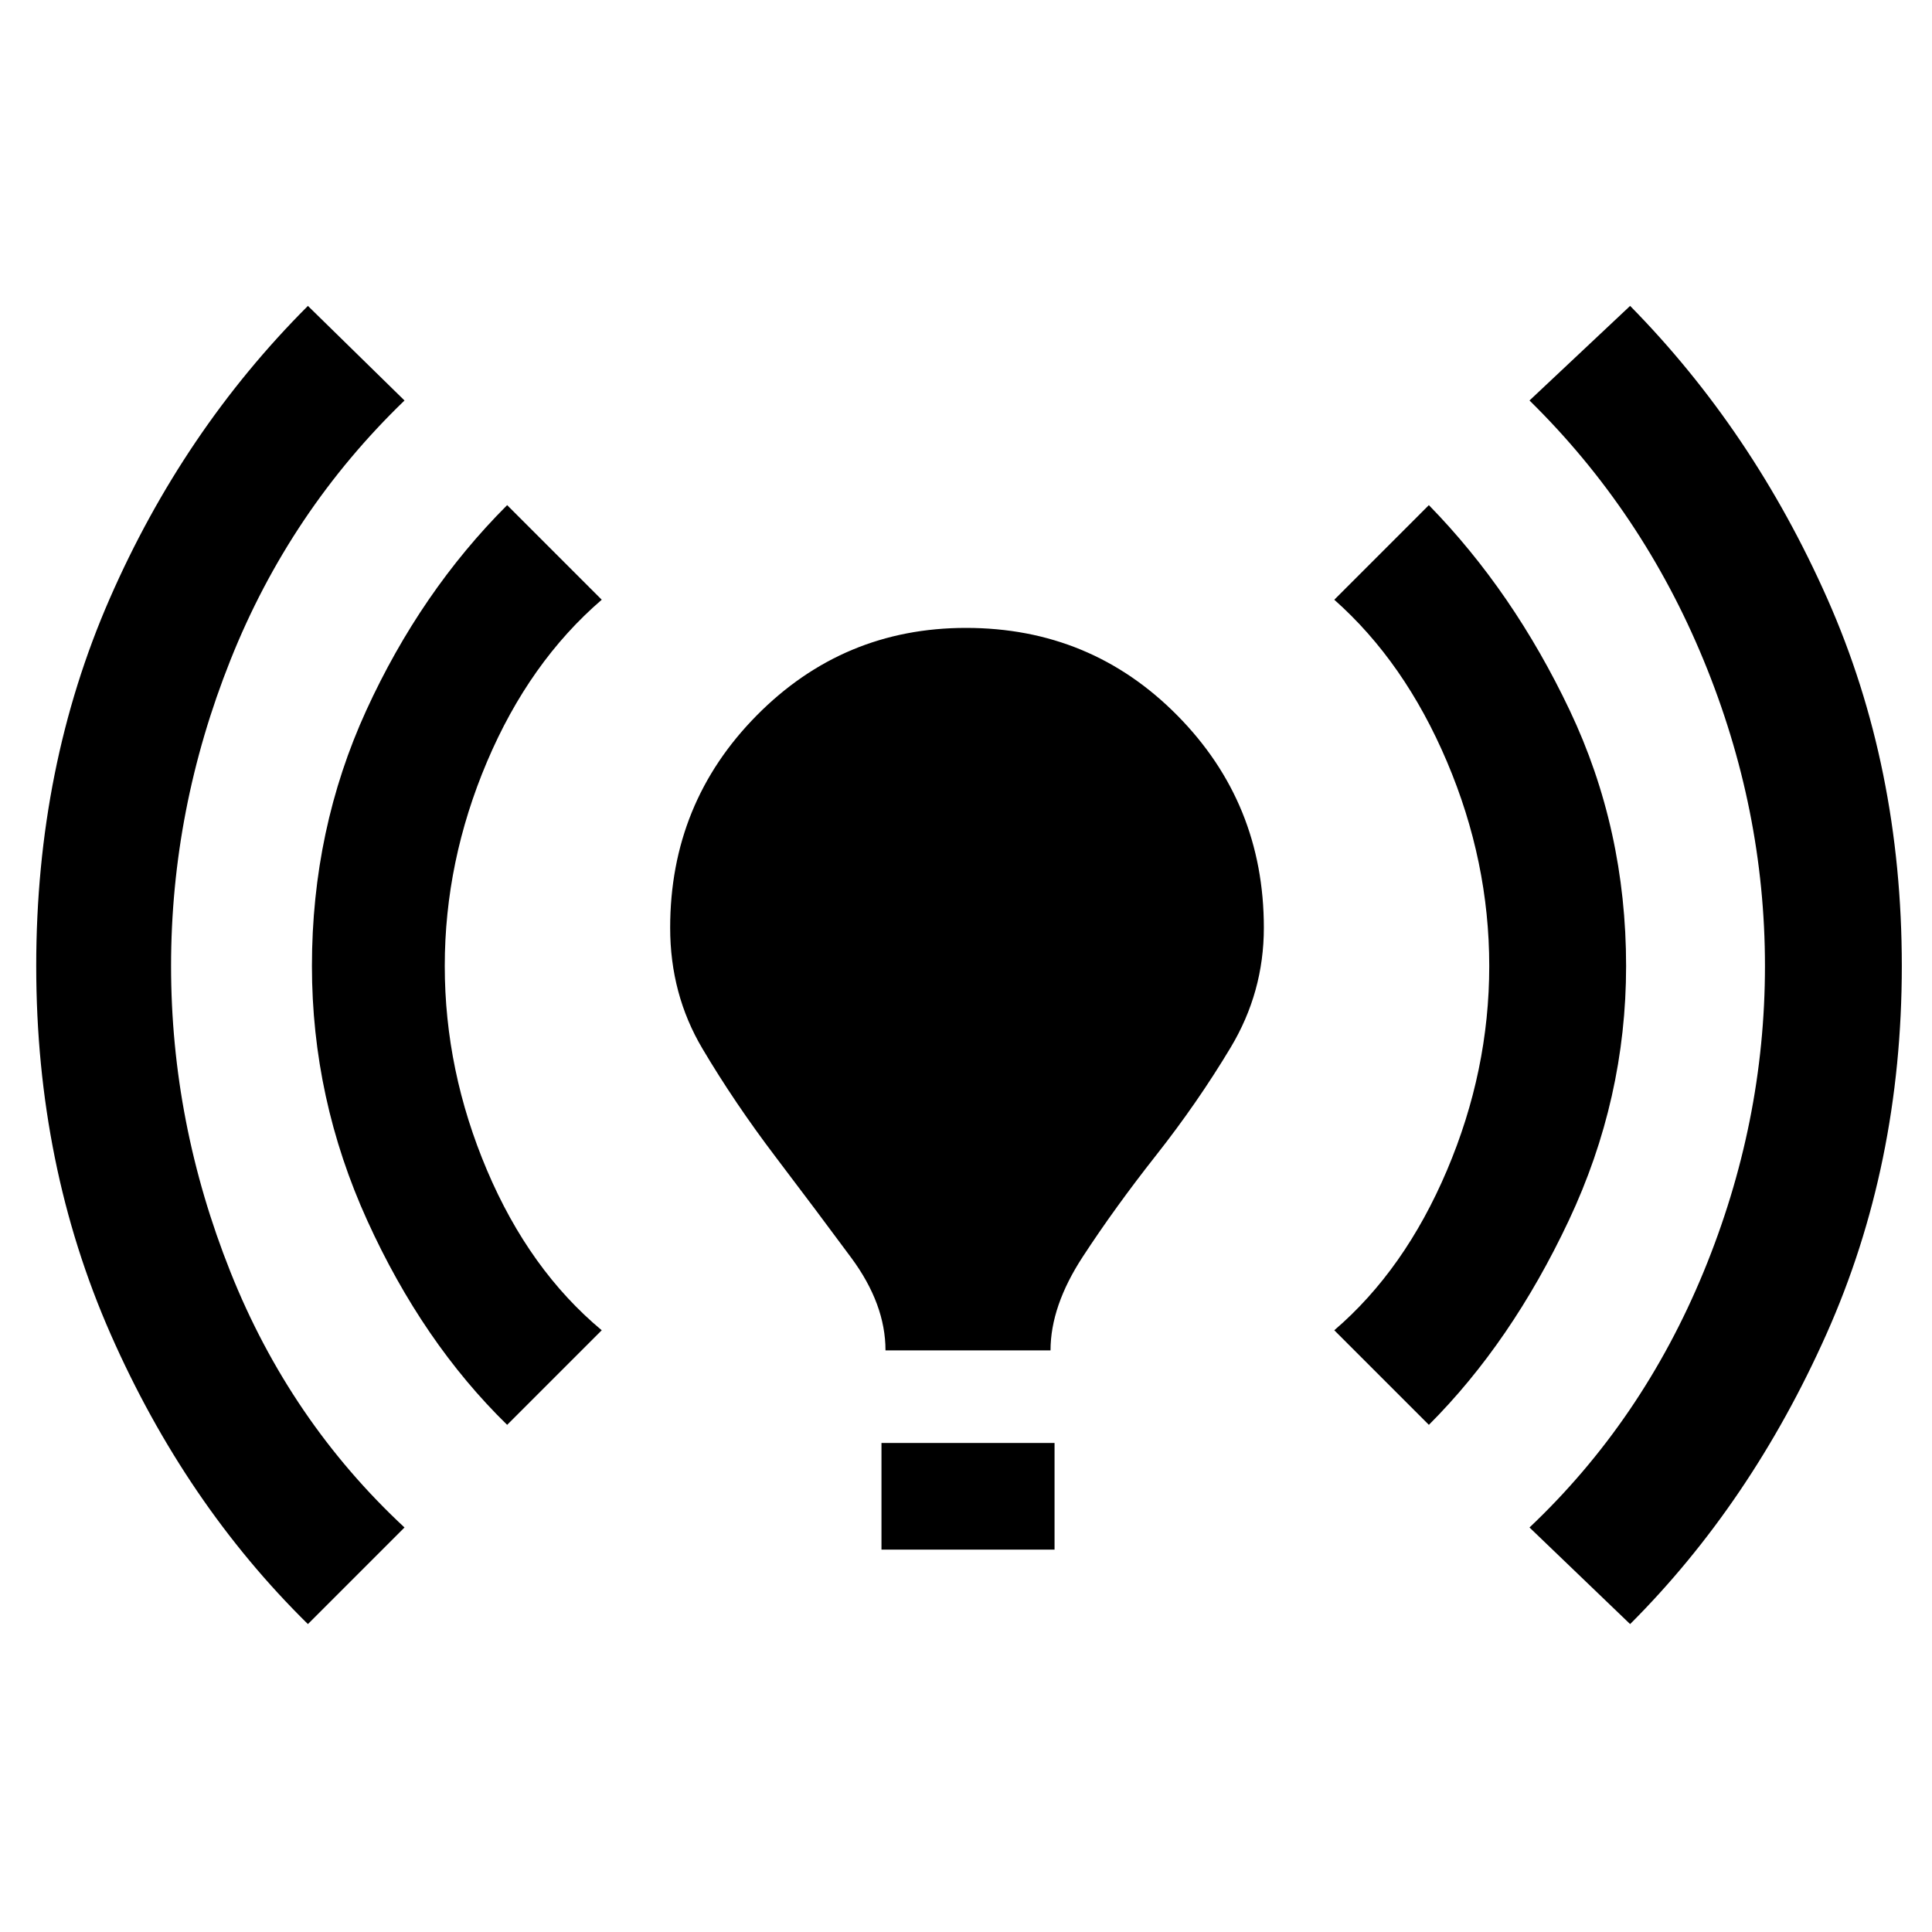 <svg xmlns="http://www.w3.org/2000/svg" height="48" width="48"><path d="M22 33.55Q22 32.4 21.15 31.25Q20.3 30.1 19.275 28.75Q18.25 27.4 17.45 26.05Q16.65 24.7 16.65 23.05Q16.65 19.95 18.8 17.775Q20.95 15.6 24 15.6Q27.1 15.6 29.25 17.775Q31.4 19.95 31.4 23.05Q31.4 24.65 30.575 26.025Q29.75 27.4 28.725 28.7Q27.7 30 26.9 31.225Q26.1 32.45 26.1 33.55ZM21.9 38.5V35.85H26.2V38.5ZM40.5 40.35 38 37.95Q40.8 35.3 42.325 31.6Q43.85 27.9 43.85 24Q43.85 20.1 42.325 16.4Q40.8 12.7 38 9.95L40.5 7.6Q43.55 10.7 45.4 14.875Q47.25 19.05 47.25 24Q47.25 28.95 45.375 33.15Q43.5 37.35 40.5 40.35ZM7.65 40.35Q4.6 37.35 2.75 33.15Q0.9 28.95 0.9 24Q0.9 19.05 2.725 14.875Q4.55 10.7 7.65 7.6L10.05 9.95Q7.2 12.7 5.725 16.4Q4.25 20.1 4.25 24Q4.25 27.9 5.725 31.6Q7.2 35.3 10.05 37.95ZM35.5 35.4 33.15 33.05Q34.9 31.55 35.95 29.075Q37 26.6 37 24Q37 21.4 35.95 18.925Q34.9 16.45 33.15 14.9L35.5 12.55Q37.6 14.7 39 17.65Q40.4 20.6 40.4 24Q40.4 27.3 38.975 30.325Q37.55 33.35 35.5 35.4ZM12.6 35.4Q10.5 33.35 9.125 30.325Q7.75 27.3 7.75 24Q7.75 20.6 9.1 17.65Q10.45 14.7 12.6 12.55L14.95 14.9Q13.15 16.45 12.1 18.925Q11.05 21.4 11.05 24Q11.05 26.6 12.1 29.075Q13.15 31.55 14.95 33.05Z"/></svg>